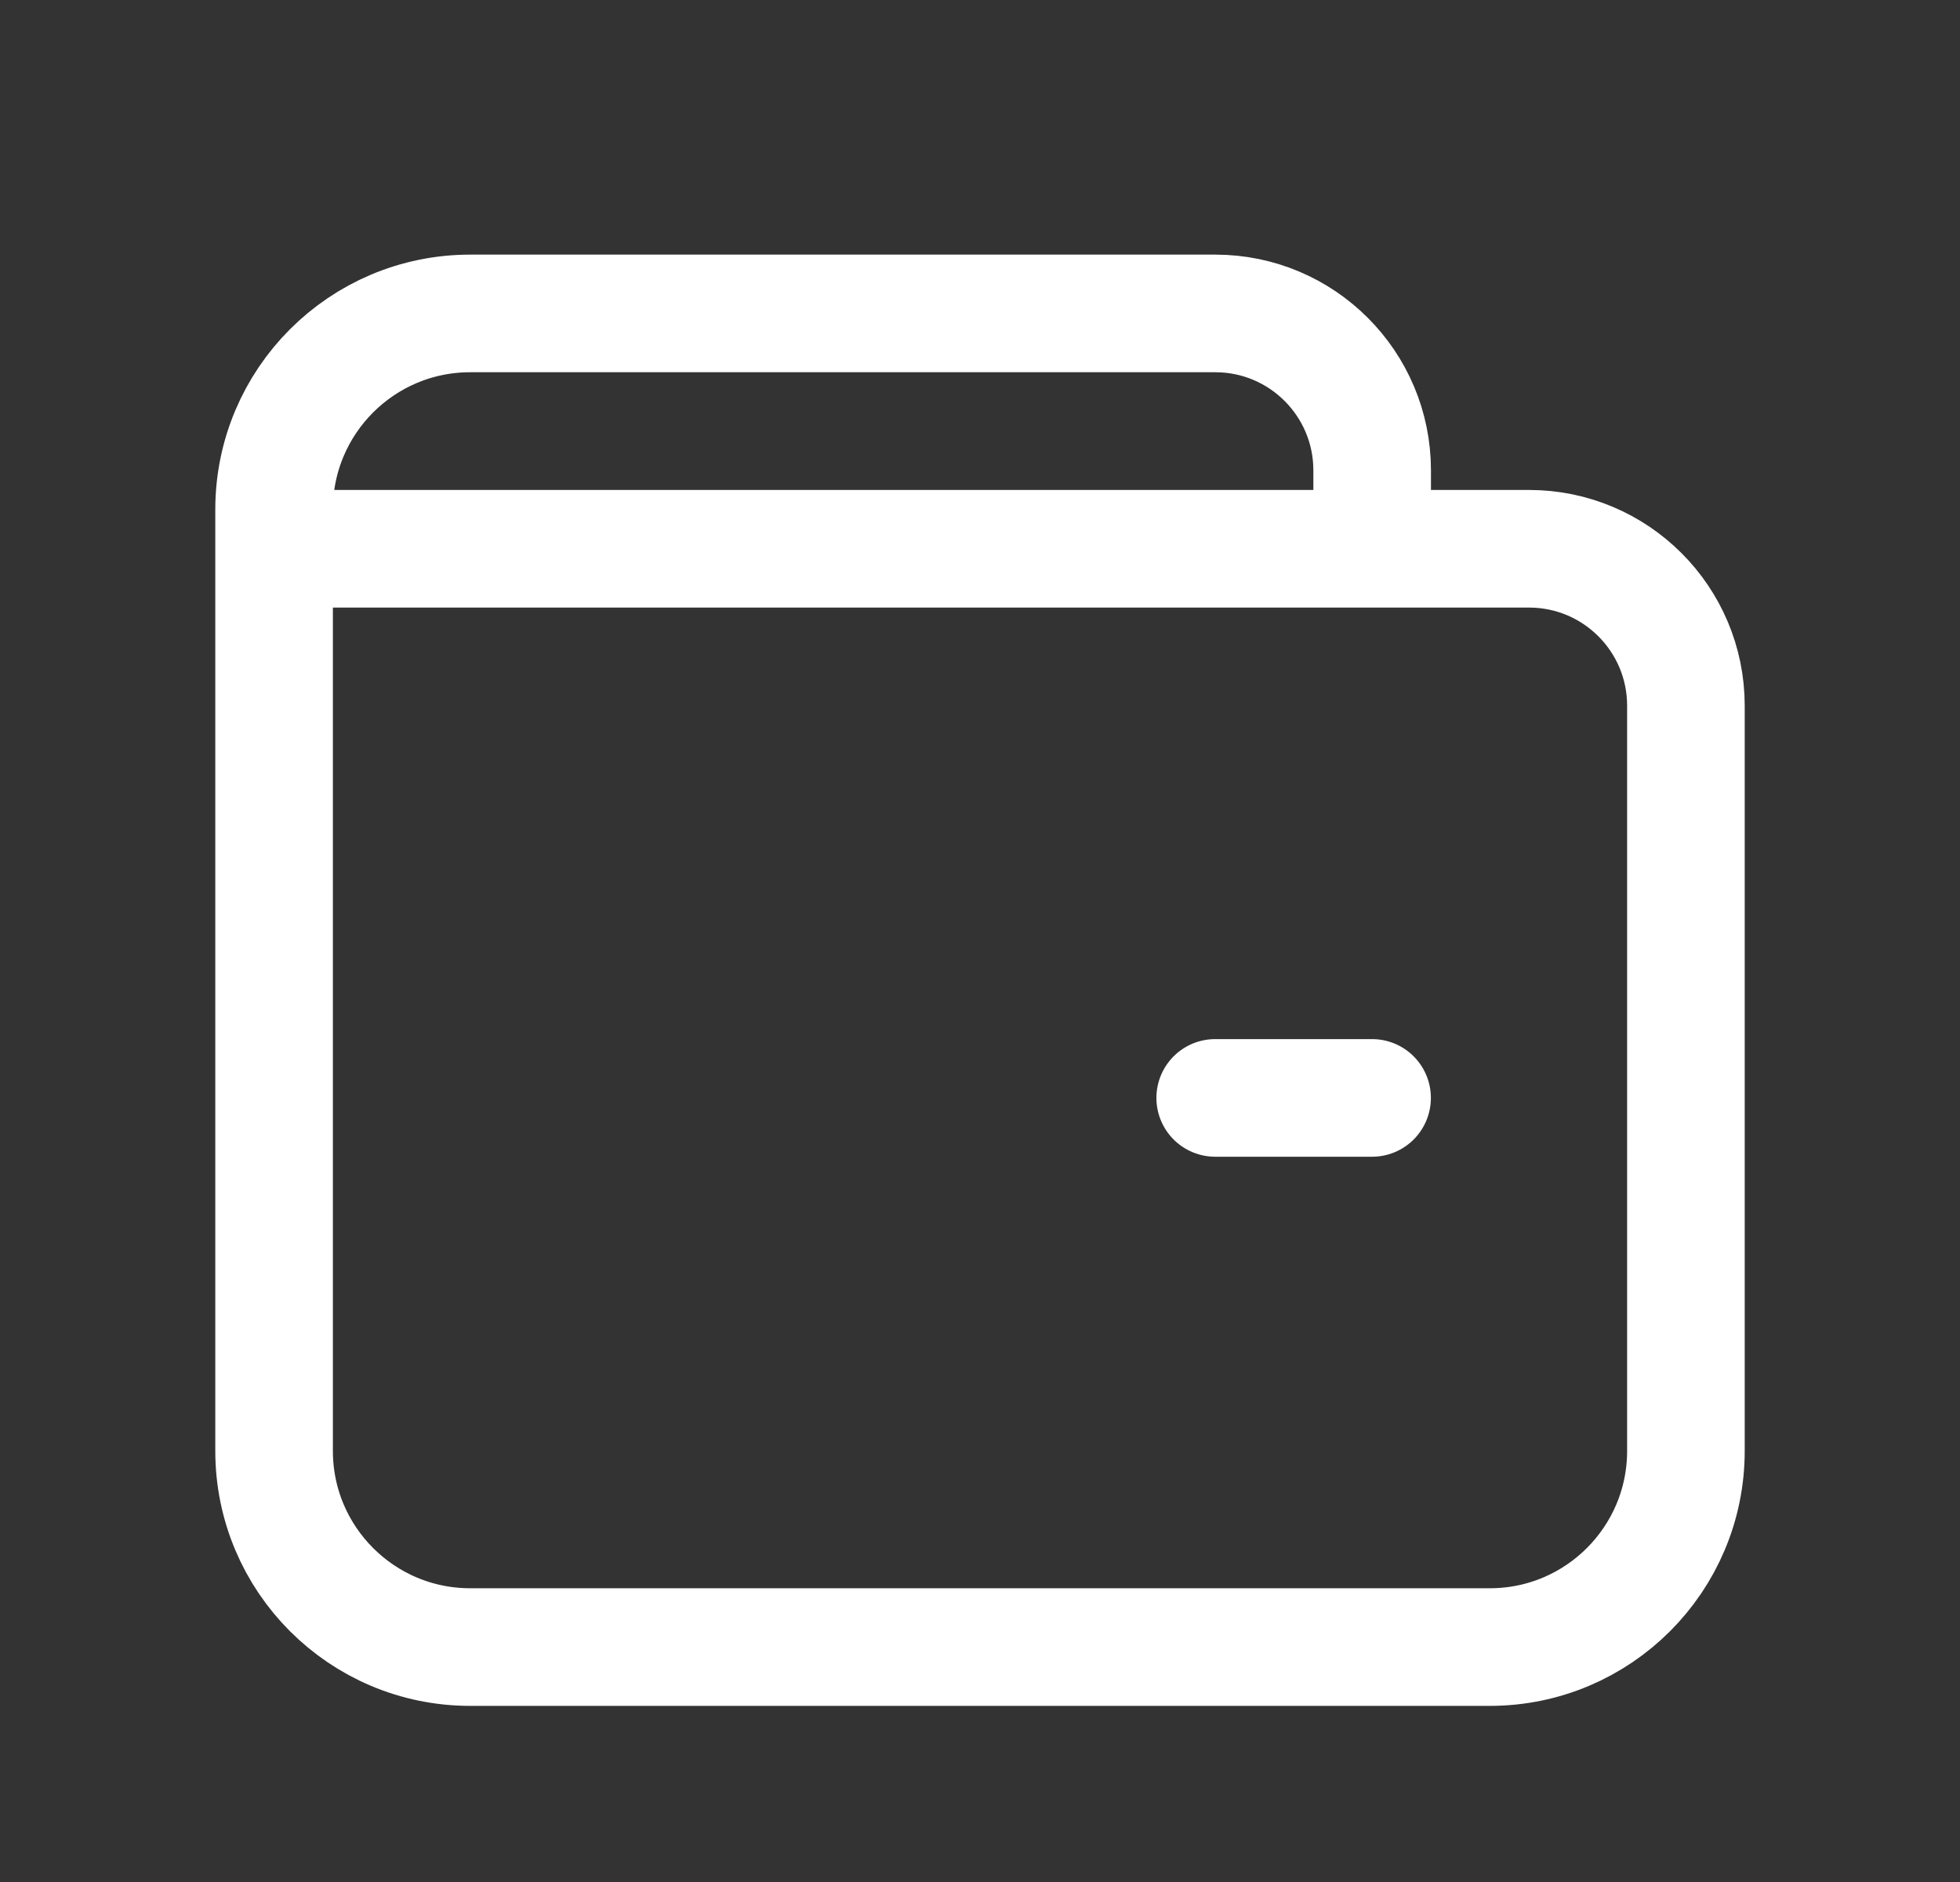 <svg width="25" height="24" viewBox="0 0 25 24" fill="none" xmlns="http://www.w3.org/2000/svg">
<rect x="0" y="0" width="25" height="24" fill="#333333" stroke="none"/>
<path d="M17.502 6.998V5.998C17.502 4.893 16.606 3.997 15.501 3.997H5.997C4.616 3.997 3.496 5.117 3.496 6.498V18.503C3.496 19.884 4.616 21.004 5.997 21.004H19.003C20.384 21.004 21.504 19.884 21.504 18.503V8.999C21.504 7.894 20.608 6.998 19.503 6.998H3.496" stroke="white" stroke-width="1.5" stroke-linecap="round" stroke-linejoin="round"/>
<path d="M17.501 14.001H15.5" stroke="white" stroke-width="1.5" stroke-linecap="round" stroke-linejoin="round"/>
</svg>

